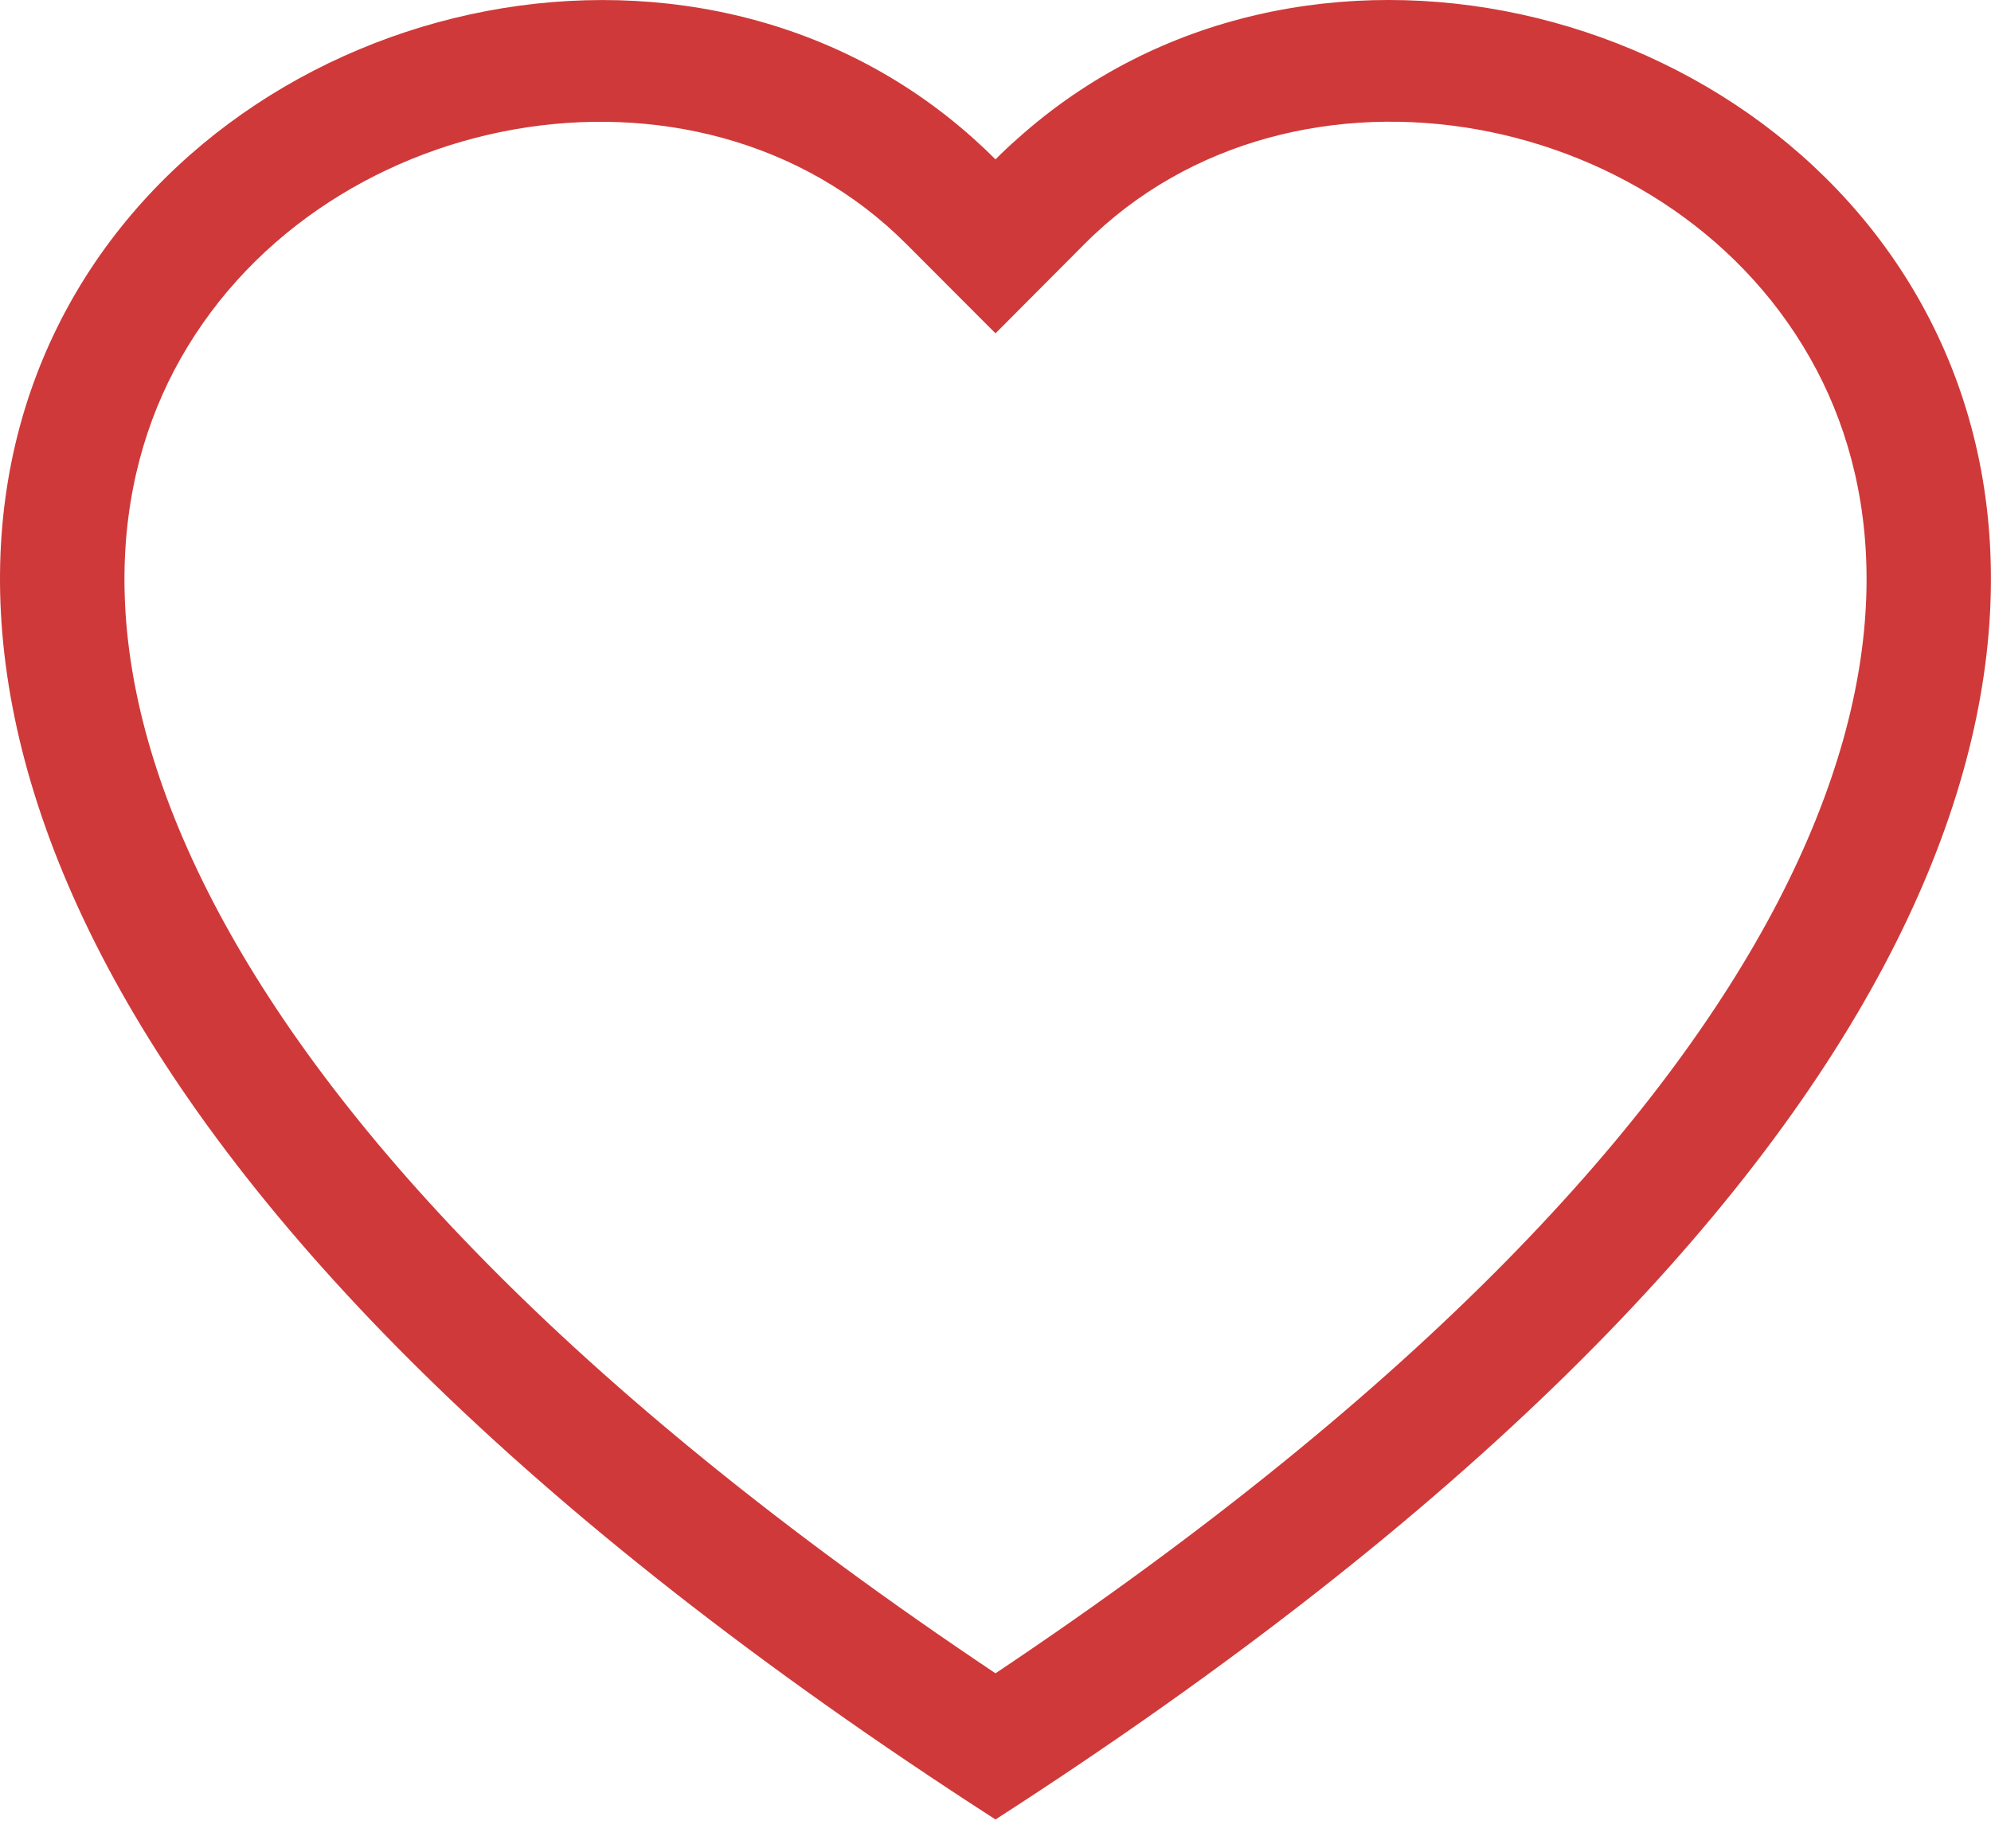 <svg width="56" height="52" viewBox="0 0 56 52" fill="none" xmlns="http://www.w3.org/2000/svg">
<g clip-path="url(#clip0_5_1003)">
<path d="M28 9.378L25.49 6.863C19.6 0.959 8.799 2.996 4.9 10.418C3.069 13.909 2.656 18.95 5.999 25.382C9.219 31.576 15.918 38.995 28 47.076C40.082 38.995 46.777 31.576 50.001 25.382C53.343 18.946 52.934 13.909 51.1 10.418C47.201 2.996 36.4 0.956 30.509 6.859L28 9.378ZM28 51.188C-25.666 16.612 11.476 -10.374 27.384 3.901C27.594 4.088 27.8 4.283 28 4.484C28.197 4.283 28.403 4.09 28.616 3.904C44.52 -10.381 81.665 16.609 28 51.188Z" fill="#D03939"/>
</g>
<defs>
<clipPath id="clip0_5_1003">
<rect width="56" height="52" fill="white"/>
</clipPath>
</defs>
</svg>
